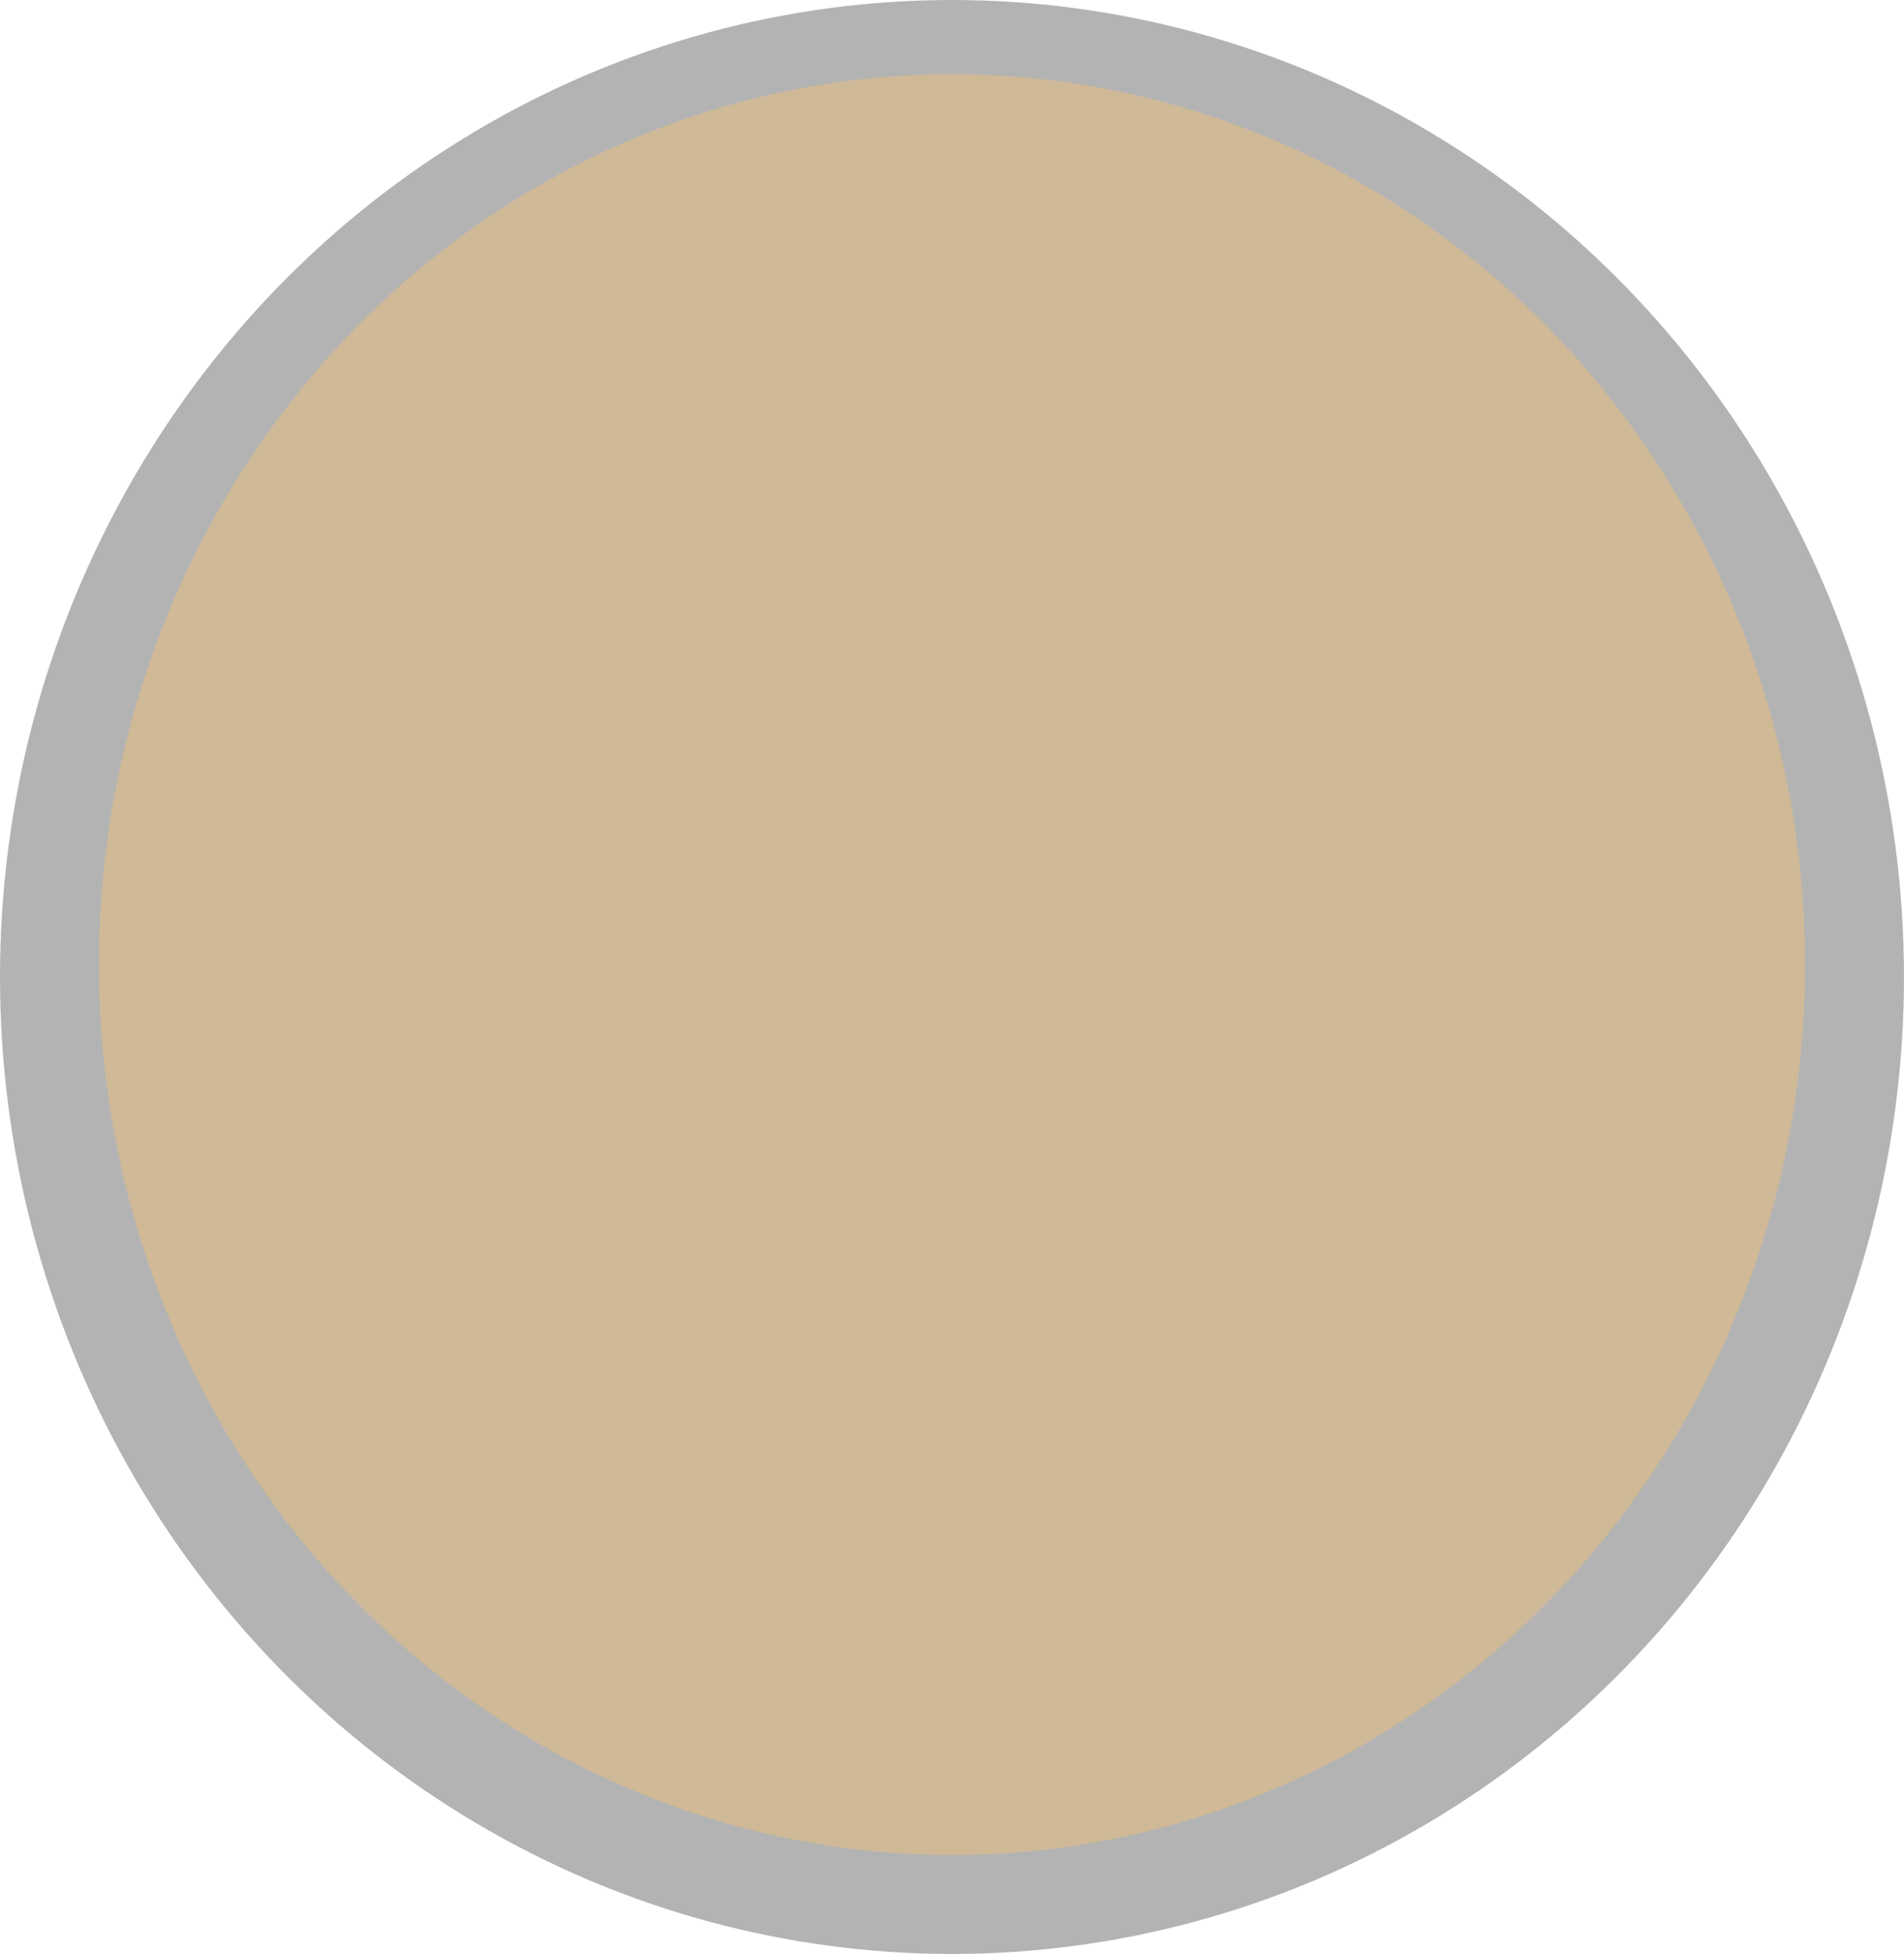 <?xml version="1.0" encoding="UTF-8" standalone="no"?>
<!-- Created with Inkscape (http://www.inkscape.org/) -->

<svg
   width="96.903mm"
   height="99.419mm"
   viewBox="0 0 96.903 99.419"
   version="1.1"
   id="svg5"
   inkscape:version="1.2 (dc2aeda, 2022-05-15)"
   sodipodi:docname="beige-checker-piece.svg"
   xmlns:inkscape="http://www.inkscape.org/namespaces/inkscape"
   xmlns:sodipodi="http://sodipodi.sourceforge.net/DTD/sodipodi-0.dtd"
   xmlns="http://www.w3.org/2000/svg"
   xmlns:svg="http://www.w3.org/2000/svg">
  <sodipodi:namedview
     id="namedview7"
     pagecolor="#ffffff"
     bordercolor="#666666"
     borderopacity="1.0"
     inkscape:showpageshadow="2"
     inkscape:pageopacity="0.0"
     inkscape:pagecheckerboard="0"
     inkscape:deskcolor="#d1d1d1"
     inkscape:document-units="mm"
     showgrid="false"
     inkscape:zoom="0.2102413"
     inkscape:cx="199.77045"
     inkscape:cy="190.25758"
     inkscape:window-width="756"
     inkscape:window-height="480"
     inkscape:window-x="2553"
     inkscape:window-y="347"
     inkscape:window-maximized="0"
     inkscape:current-layer="layer1" />
  <defs
     id="defs2" />
  <g
     inkscape:label="Layer 1"
     inkscape:groupmode="layer"
     id="layer1"
     transform="translate(-52.856,-98.161)">
    <circle
       style="fill:none;stroke:none;stroke-width:0.265;stroke-dasharray:none;stroke-opacity:1"
       id="path897"
       cx="97.532"
       cy="146.612"
       r="53.485" />
    <ellipse
       style="fill:none;stroke:none;stroke-width:0.265;stroke-dasharray:none;stroke-opacity:1"
       id="path5247"
       cx="91.869"
       cy="143.466"
       rx="49.081"
       ry="46.564" />
    <ellipse
       style="fill:#b3b3b3;stroke:none;stroke-width:0.265;stroke-dasharray:none;stroke-opacity:1"
       id="path5249"
       cx="101.307"
       cy="147.871"
       rx="48.451"
       ry="49.71" />
    <ellipse
       style="fill:#cfb997;stroke-width:0.265;fill-opacity:1"
       id="path3857"
       cx="101.307"
       cy="147.242"
       rx="43.417"
       ry="45.305" />
  </g>
</svg>
